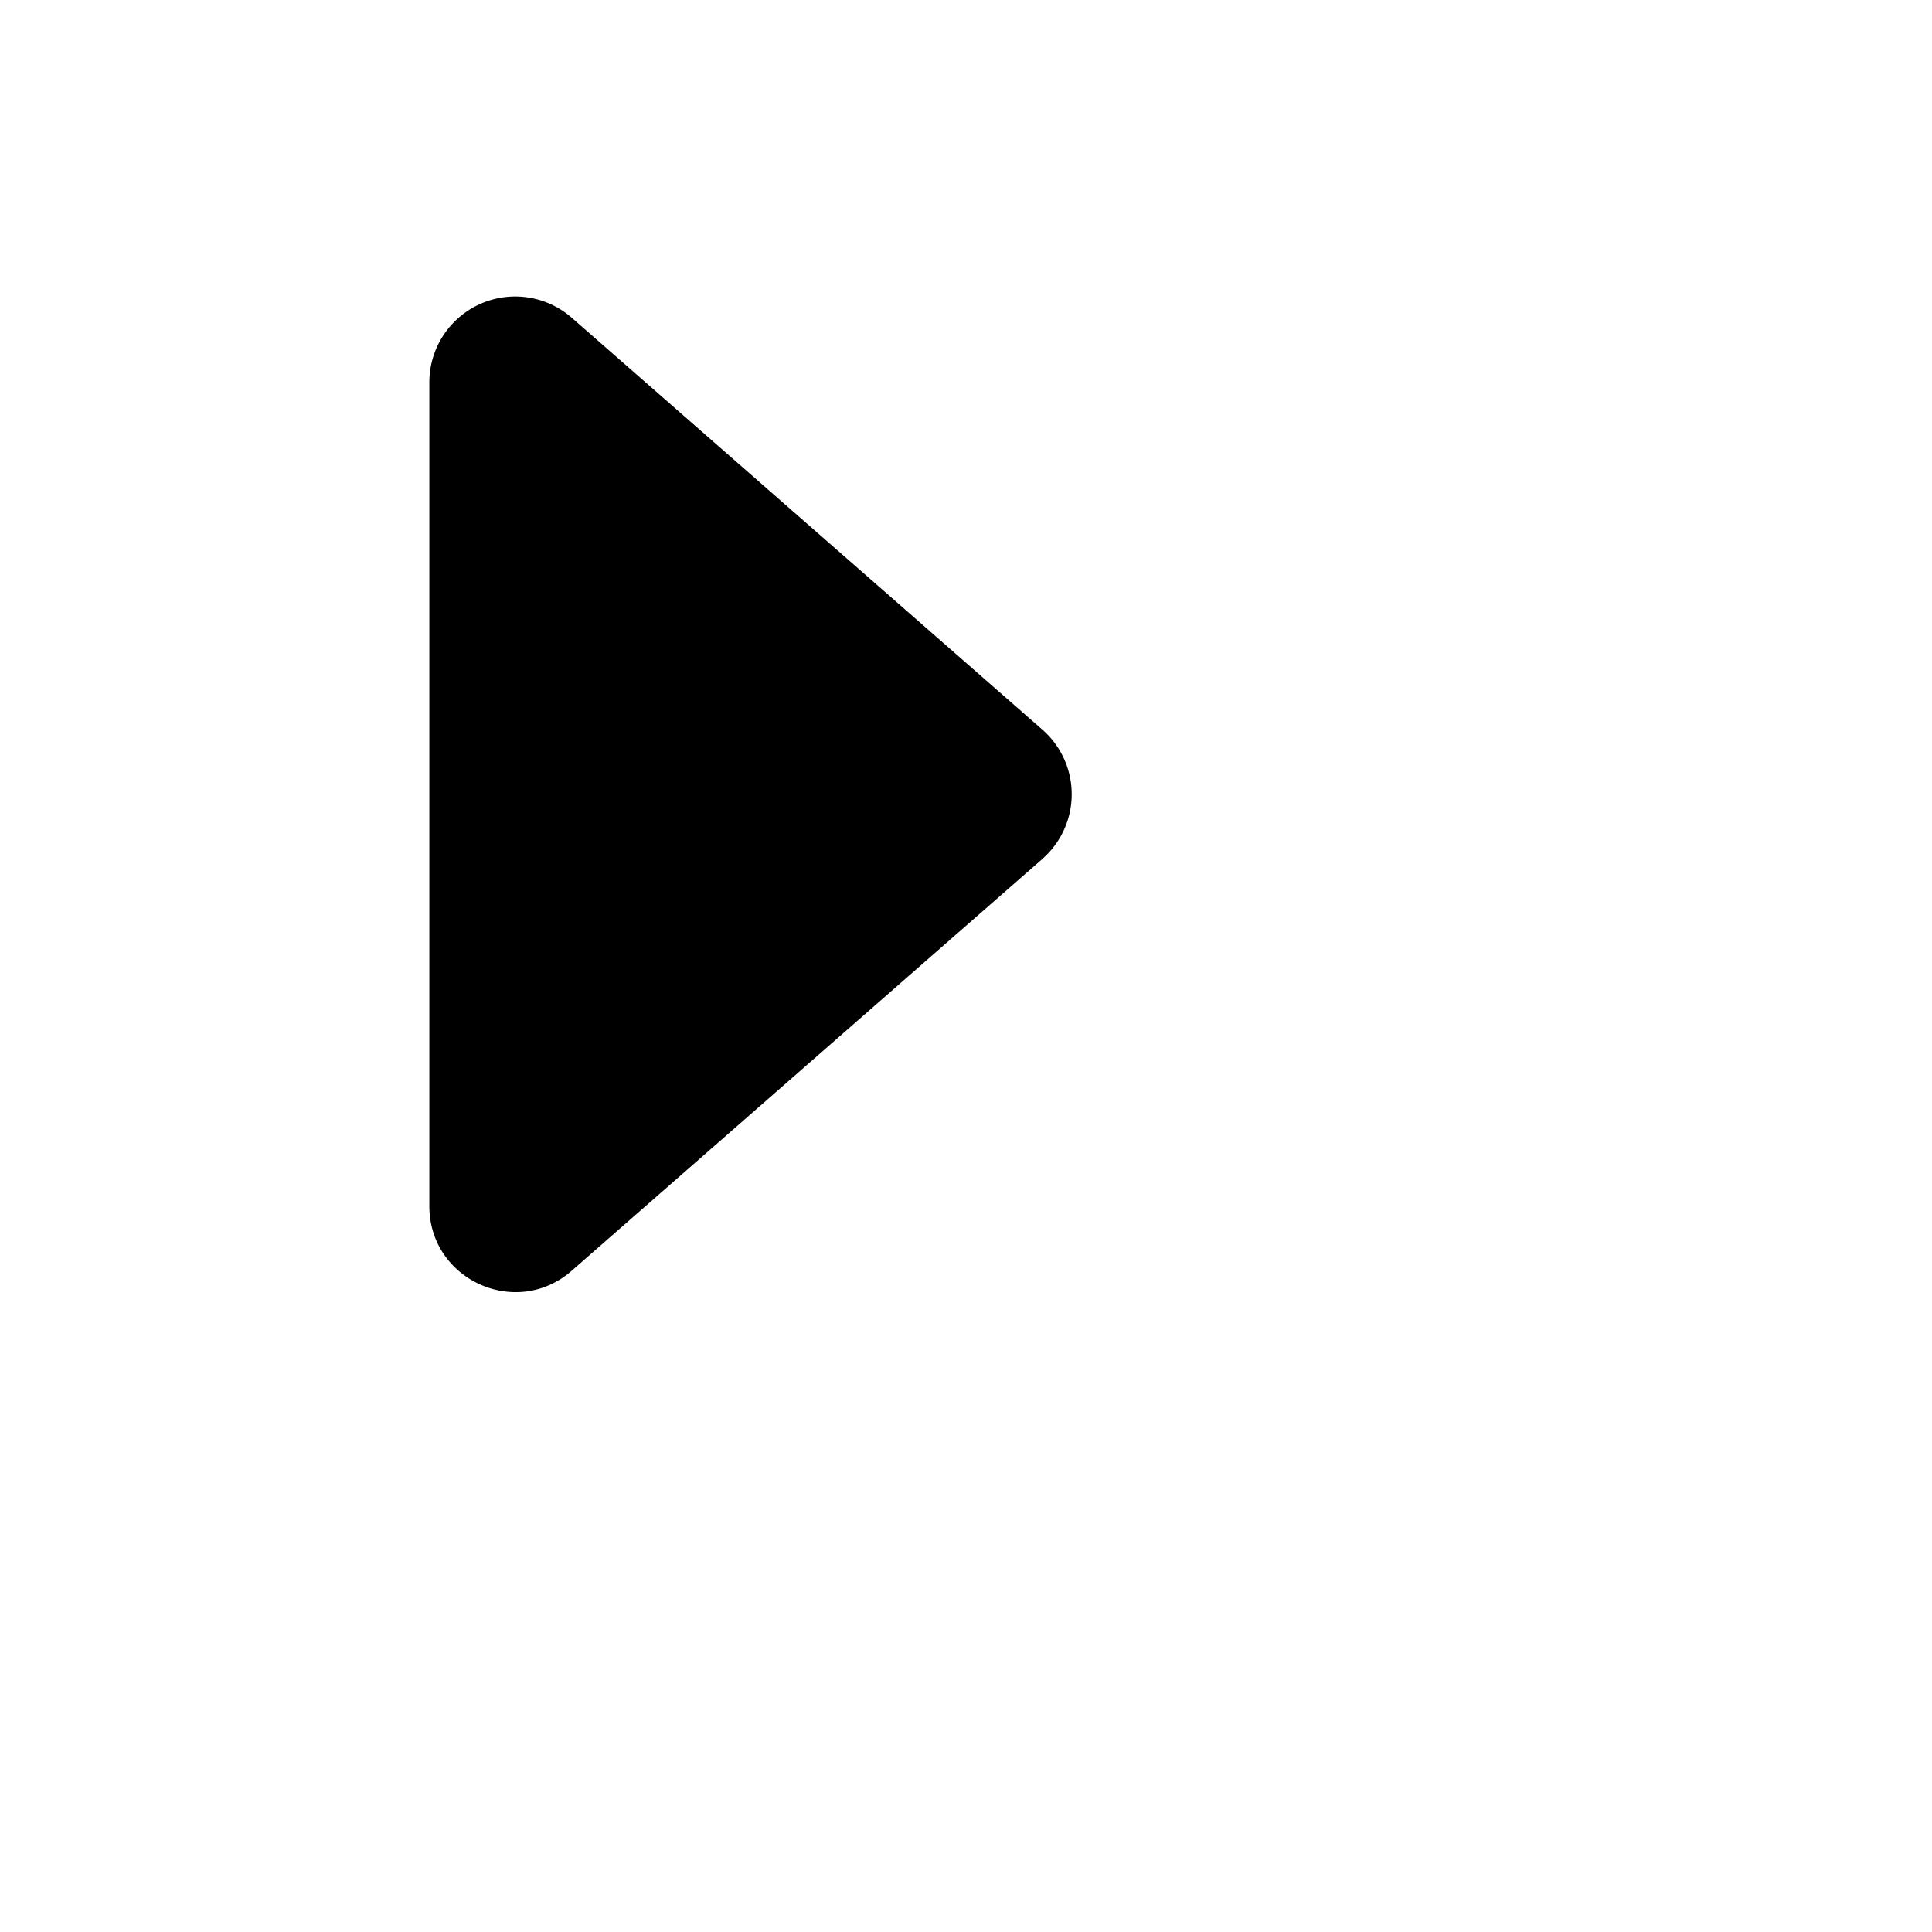 <svg xmlns="http://www.w3.org/2000/svg" width="32" height="32" fill="currentColor" viewBox="0 0 45 40"><path d="m24.28 17.506-10.964 9.592C12.024 28.23 10 27.31 10 25.592V6.408a2 2 0 0 1 3.318-1.506l10.96 9.592a2 2 0 0 1 0 3.012z"/></svg>
